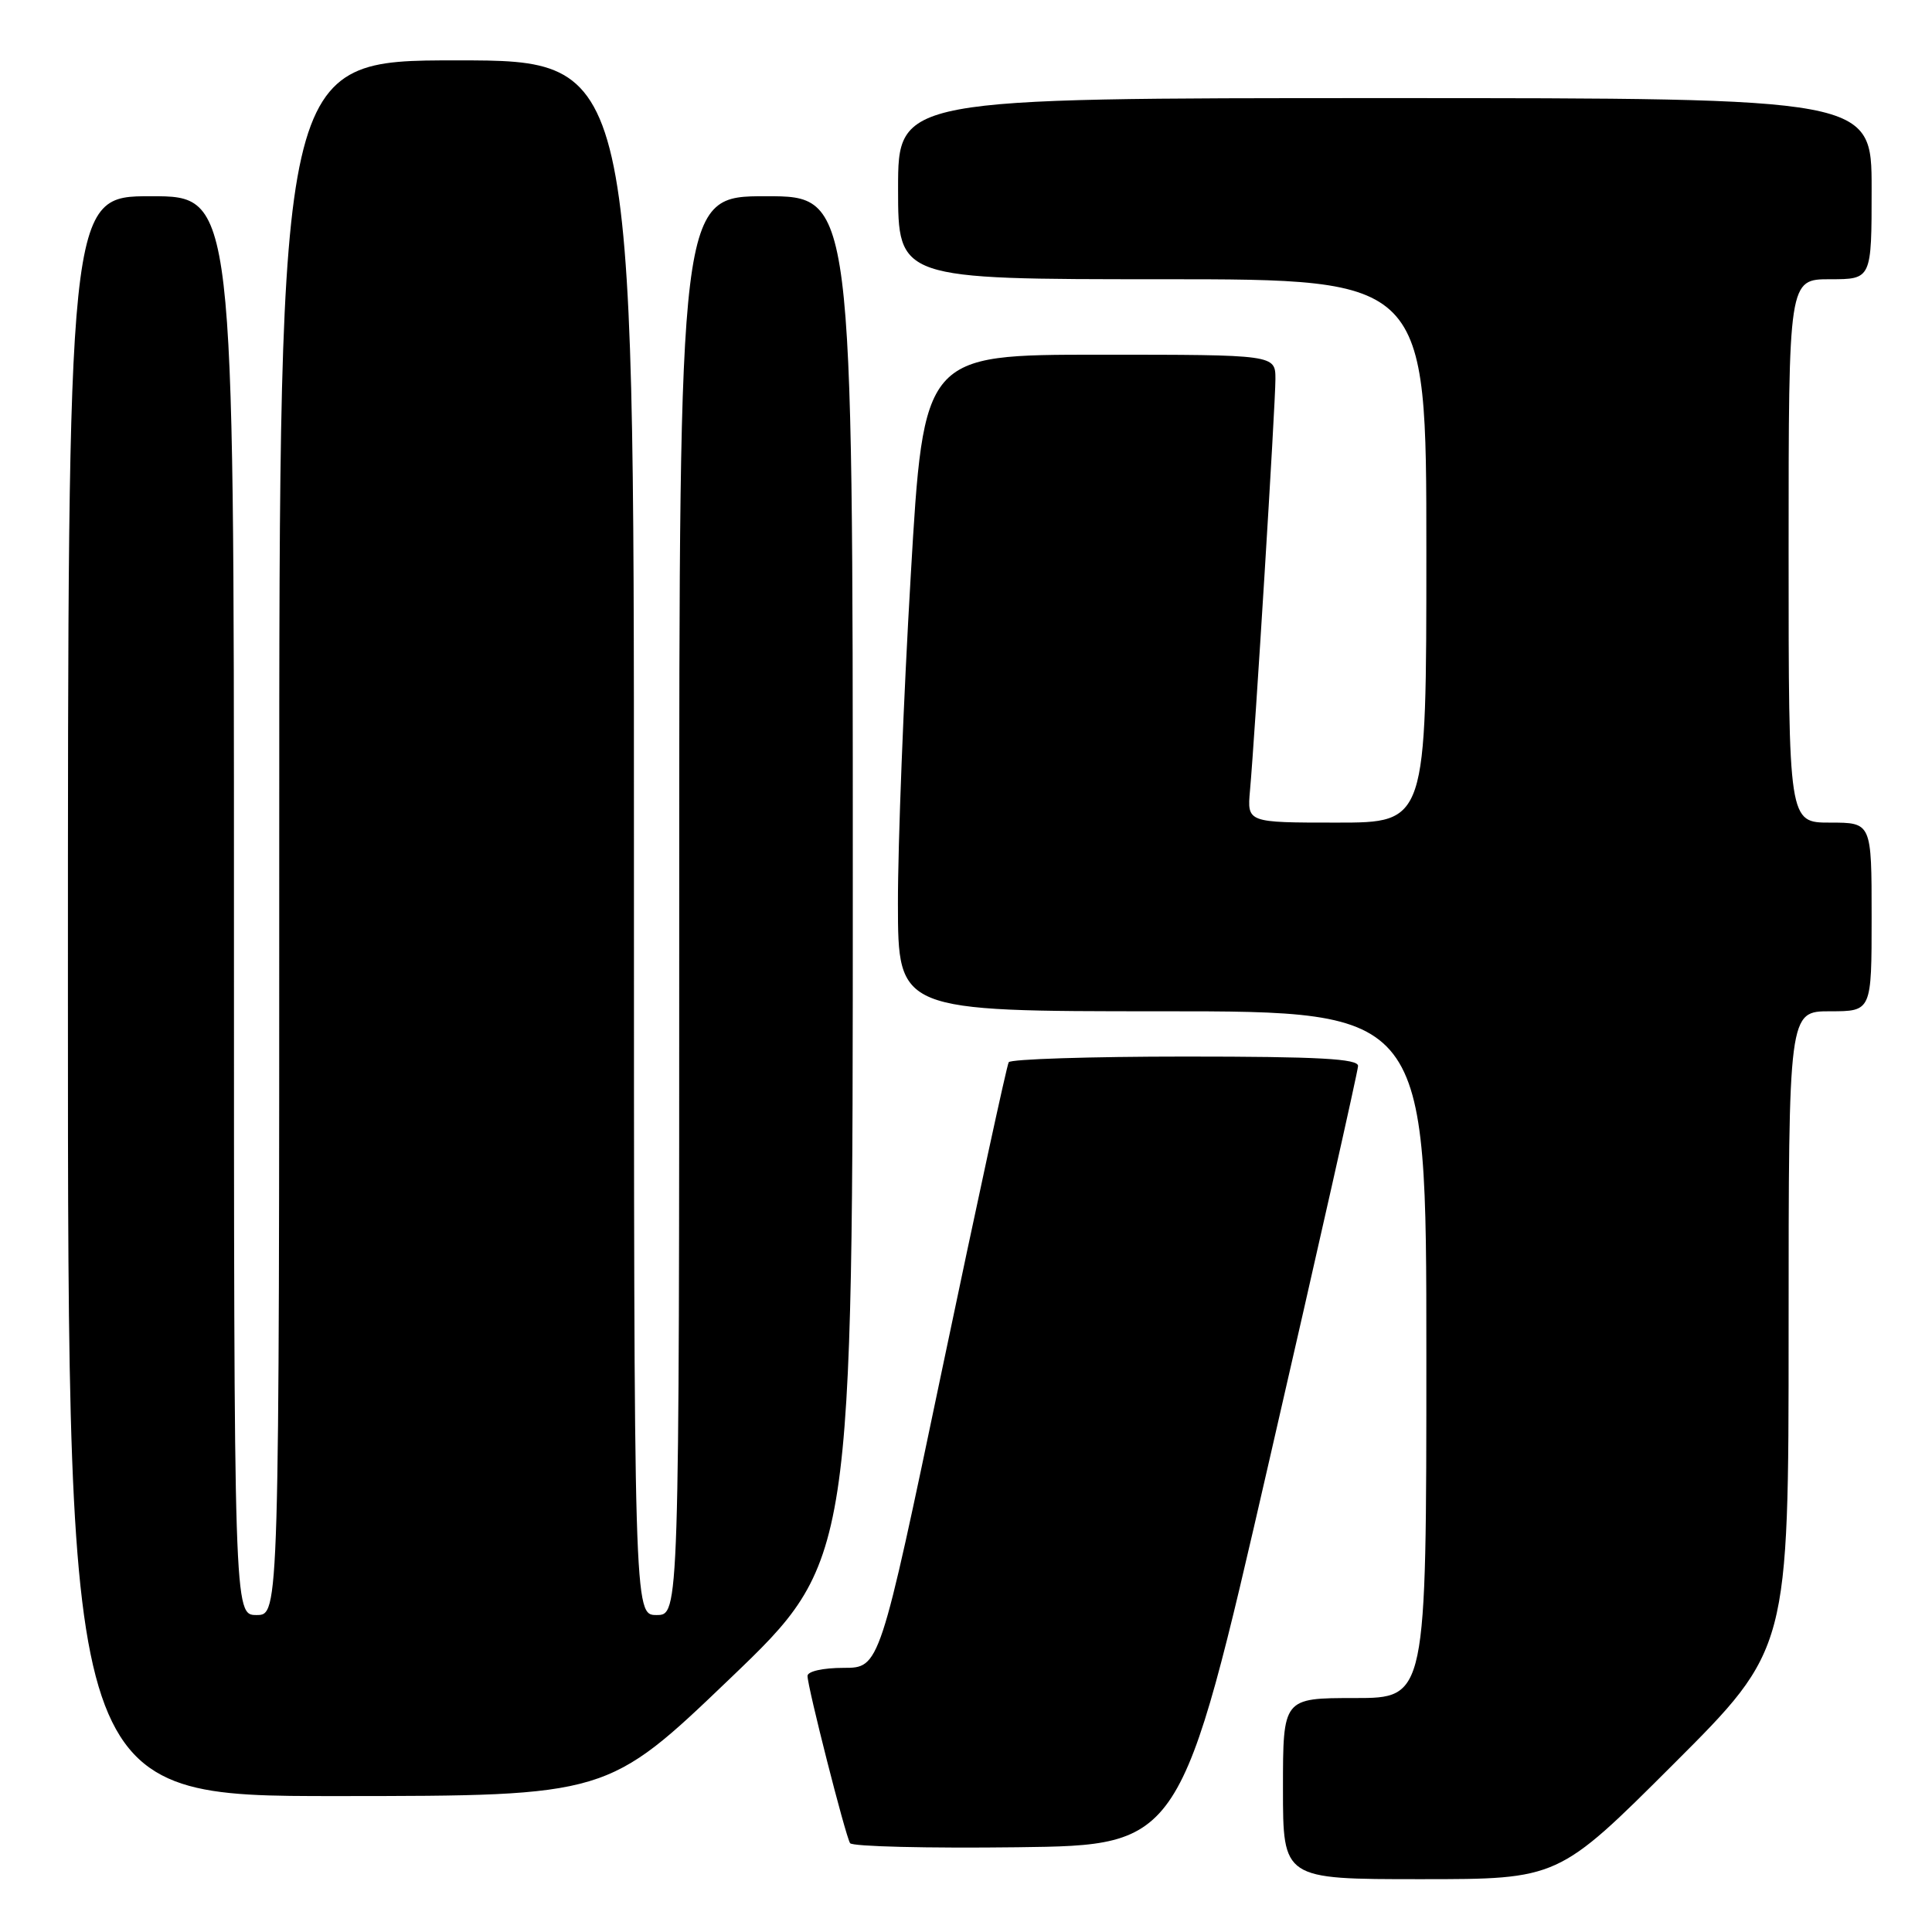 <?xml version="1.0" encoding="UTF-8" standalone="no"?>
<!DOCTYPE svg PUBLIC "-//W3C//DTD SVG 1.1//EN" "http://www.w3.org/Graphics/SVG/1.1/DTD/svg11.dtd" >
<svg xmlns="http://www.w3.org/2000/svg" xmlns:xlink="http://www.w3.org/1999/xlink" version="1.1" viewBox="0 0 256 256">
 <g >
 <path fill="currentColor"
d=" M 221.74 233.76 C 237.00 218.52 237.00 218.52 237.00 176.26 C 237.00 134.00 237.00 134.00 242.50 134.00 C 248.00 134.00 248.00 134.00 248.00 121.50 C 248.00 109.00 248.00 109.00 242.50 109.00 C 237.00 109.00 237.00 109.00 237.00 73.00 C 237.00 37.00 237.00 37.00 242.50 37.00 C 248.00 37.00 248.00 37.00 248.00 25.00 C 248.00 13.00 248.00 13.00 183.50 13.00 C 119.00 13.00 119.00 13.00 119.00 25.00 C 119.00 37.00 119.00 37.00 154.00 37.00 C 189.00 37.00 189.00 37.00 189.00 73.00 C 189.00 109.00 189.00 109.00 177.12 109.00 C 165.25 109.00 165.25 109.00 165.63 104.75 C 166.29 97.44 169.00 53.64 169.00 50.24 C 169.00 47.00 169.00 47.00 145.70 47.00 C 122.39 47.00 122.39 47.00 120.68 76.25 C 119.73 92.34 118.97 111.91 118.98 119.75 C 119.00 134.00 119.00 134.00 154.00 134.00 C 189.00 134.00 189.00 134.00 189.00 179.50 C 189.00 225.00 189.00 225.00 179.50 225.00 C 170.00 225.00 170.00 225.00 170.00 237.00 C 170.00 249.00 170.00 249.00 188.24 249.00 C 206.48 249.00 206.48 249.00 221.74 233.76 Z  M 168.19 193.50 C 174.64 165.45 179.93 141.94 179.95 141.25 C 179.99 140.29 174.77 140.00 157.06 140.00 C 144.44 140.00 133.91 140.34 133.66 140.75 C 133.41 141.16 129.46 159.39 124.88 181.25 C 116.56 221.00 116.56 221.00 111.78 221.00 C 109.05 221.00 107.00 221.46 107.00 222.07 C 107.00 223.52 112.01 243.21 112.64 244.23 C 112.92 244.67 122.89 244.92 134.81 244.77 C 156.48 244.50 156.48 244.50 168.19 193.50 Z  M 96.75 222.40 C 113.00 206.83 113.00 206.83 113.00 116.41 C 113.00 26.00 113.00 26.00 101.50 26.00 C 90.00 26.00 90.00 26.00 90.00 120.00 C 90.00 214.00 90.00 214.00 87.00 214.00 C 84.00 214.00 84.00 214.00 84.00 111.00 C 84.00 8.00 84.00 8.00 60.50 8.00 C 37.00 8.00 37.00 8.00 37.00 111.00 C 37.00 214.00 37.00 214.00 34.00 214.00 C 31.00 214.00 31.00 214.00 31.00 120.00 C 31.00 26.00 31.00 26.00 20.00 26.00 C 9.00 26.00 9.00 26.00 9.00 132.00 C 9.00 238.00 9.00 238.00 44.75 237.99 C 80.50 237.97 80.50 237.97 96.75 222.40 Z "/>
</g>
</svg>